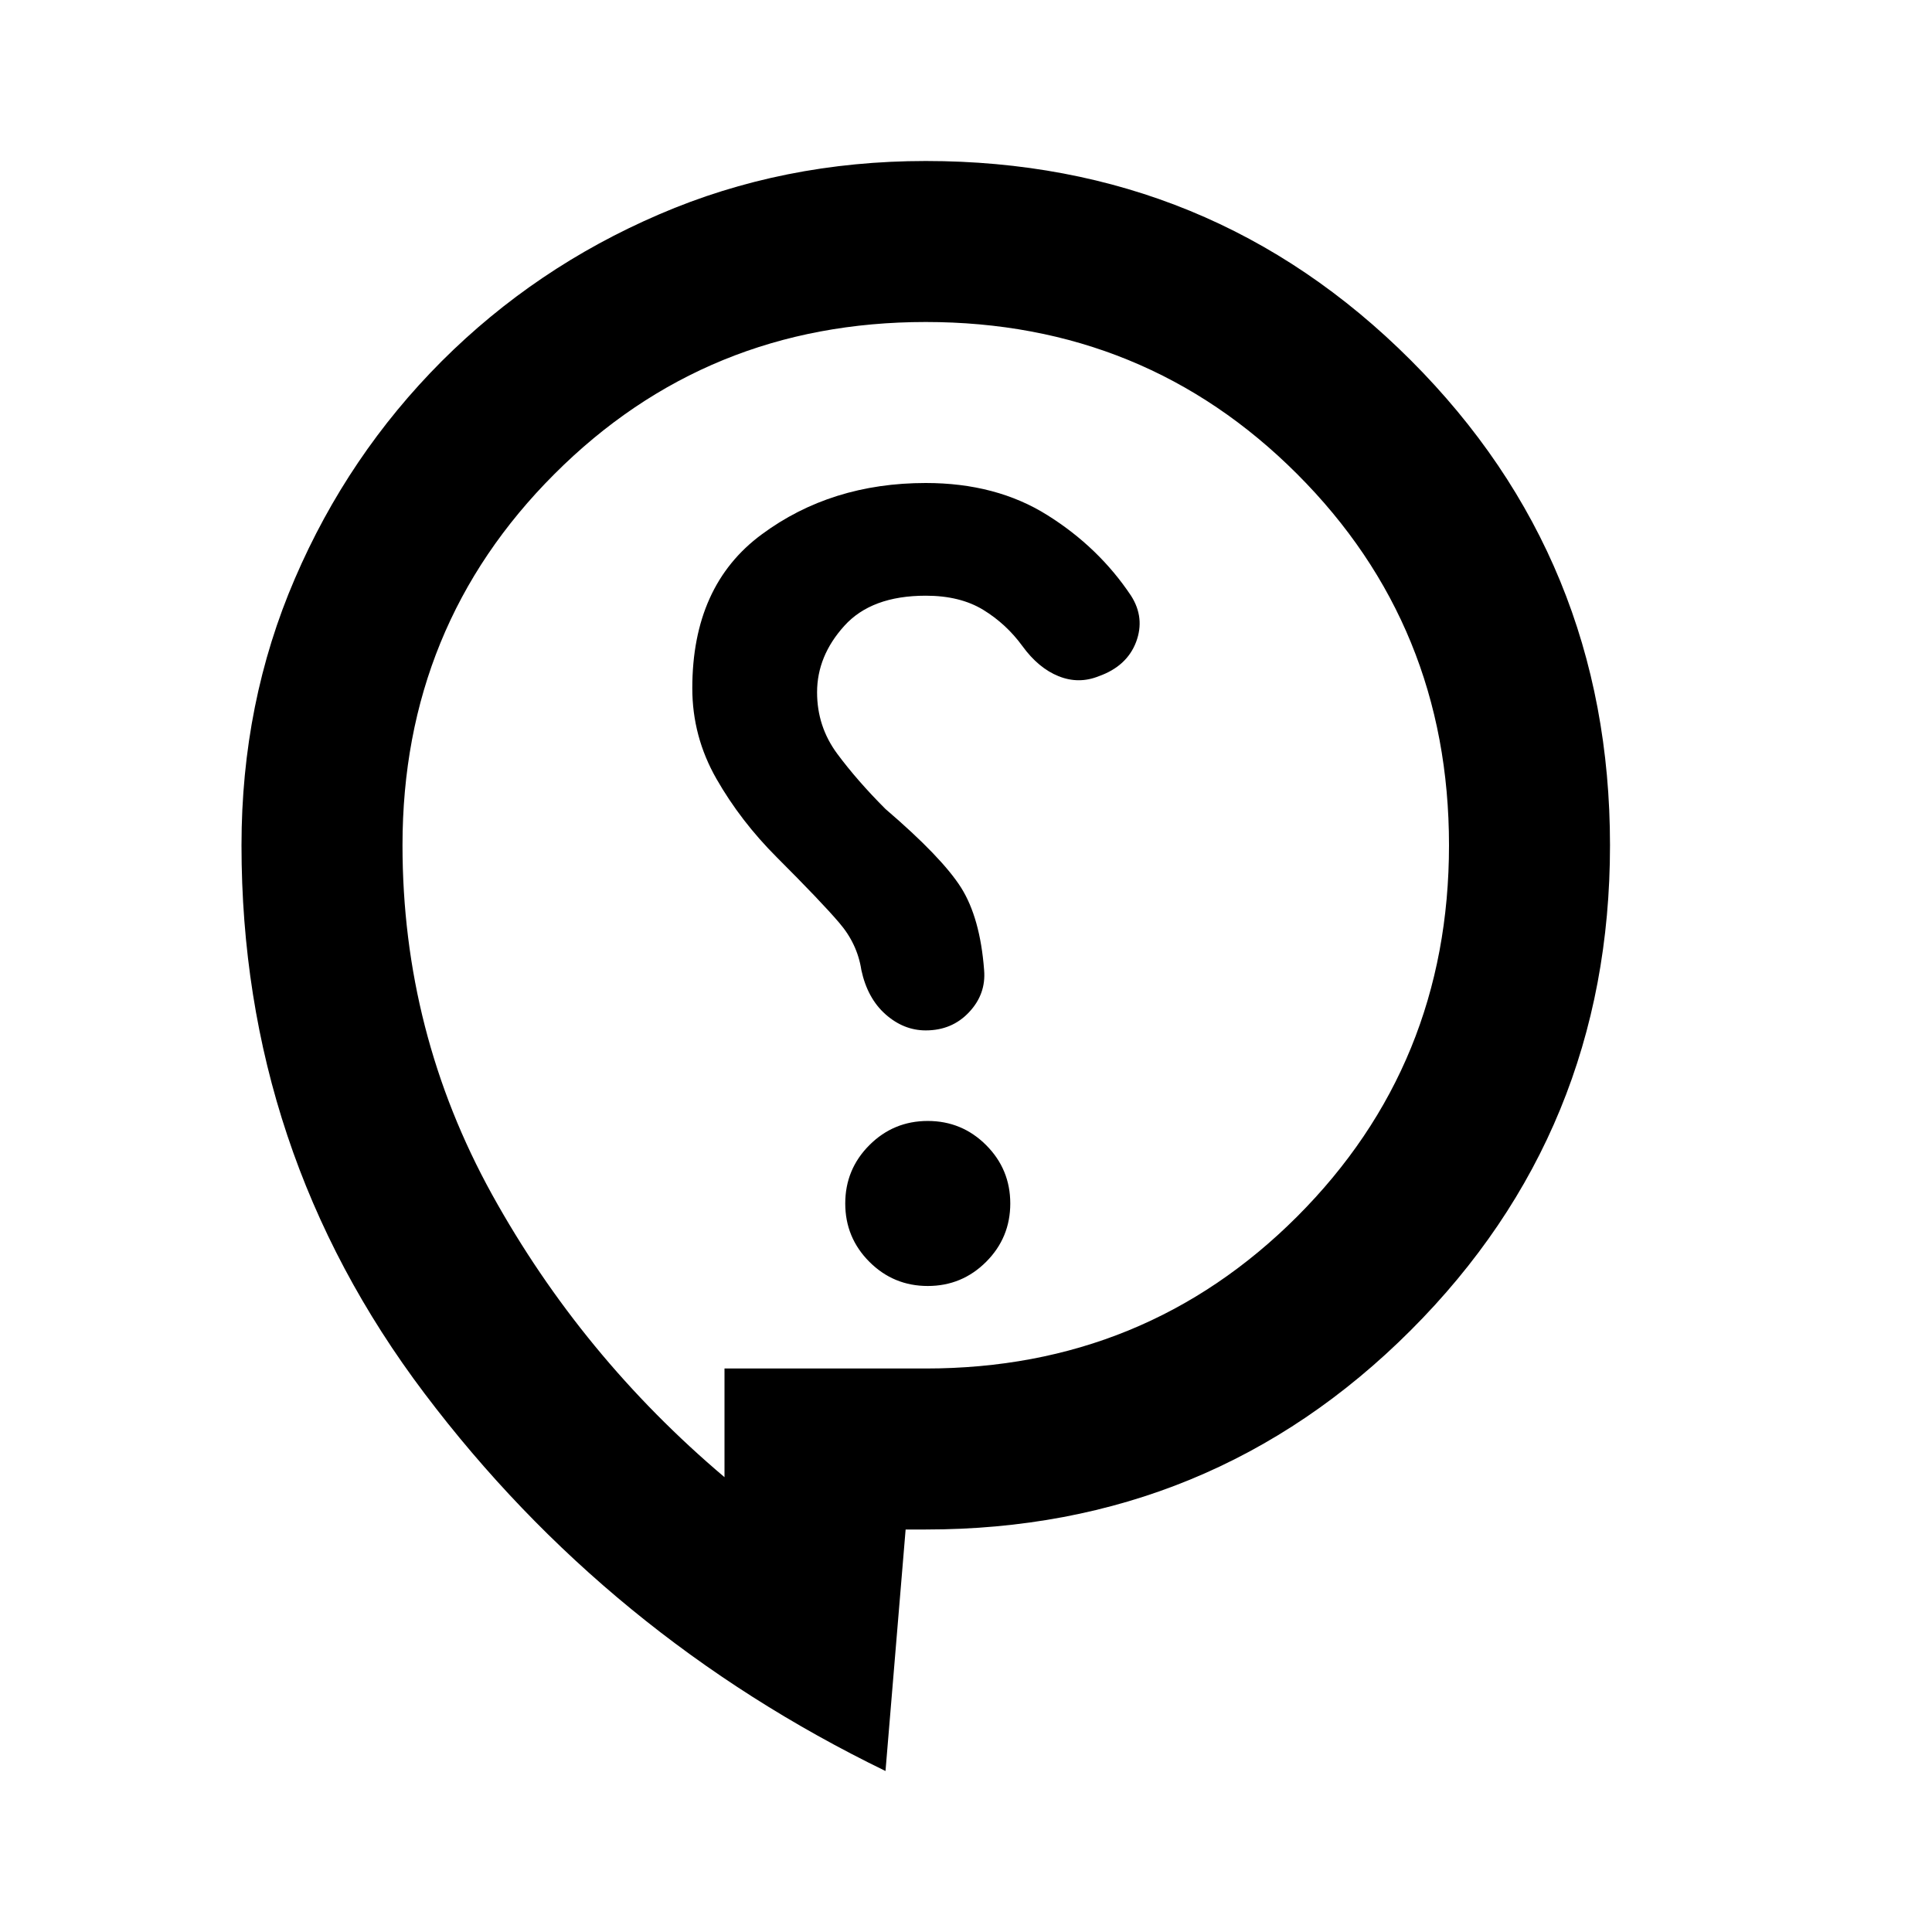 <svg width="24" height="24" viewBox="0 0 24 24" fill="none" xmlns="http://www.w3.org/2000/svg">
<g clip-path="url(#clip0_24_1389)">
<path d="M11 22L11.25 19H11.5C13.867 19 15.875 18.175 17.525 16.525C19.175 14.875 20 12.867 20 10.5C20 8.133 19.175 6.125 17.525 4.475C15.875 2.825 13.867 2 11.5 2C10.317 2 9.213 2.221 8.188 2.663C7.162 3.104 6.263 3.712 5.487 4.487C4.713 5.263 4.104 6.162 3.663 7.188C3.221 8.213 3 9.317 3 10.5C3 13.033 3.758 15.304 5.275 17.312C6.792 19.321 8.7 20.883 11 22ZM11.525 15.975C11.242 15.975 11 15.875 10.8 15.675C10.6 15.475 10.5 15.233 10.5 14.95C10.5 14.667 10.6 14.425 10.8 14.225C11 14.025 11.242 13.925 11.525 13.925C11.808 13.925 12.05 14.025 12.25 14.225C12.45 14.425 12.55 14.667 12.55 14.95C12.55 15.233 12.45 15.475 12.25 15.675C12.05 15.875 11.808 15.975 11.525 15.975ZM11.5 12.8C11.317 12.8 11.15 12.733 11 12.6C10.85 12.467 10.75 12.283 10.7 12.05C10.667 11.833 10.575 11.637 10.425 11.463C10.275 11.287 10.017 11.017 9.65 10.65C9.35 10.35 9.1 10.025 8.9 9.675C8.7 9.325 8.6 8.95 8.6 8.55C8.6 7.7 8.887 7.062 9.463 6.638C10.037 6.213 10.717 6 11.5 6C12.083 6 12.588 6.133 13.012 6.4C13.438 6.667 13.783 7 14.05 7.4C14.167 7.583 14.188 7.775 14.113 7.975C14.037 8.175 13.883 8.317 13.65 8.4C13.483 8.467 13.317 8.467 13.15 8.4C12.983 8.333 12.833 8.208 12.7 8.025C12.567 7.842 12.404 7.692 12.213 7.575C12.021 7.458 11.783 7.4 11.5 7.4C11.05 7.4 10.713 7.525 10.488 7.775C10.262 8.025 10.15 8.3 10.15 8.6C10.15 8.883 10.233 9.137 10.4 9.363C10.567 9.588 10.767 9.817 11 10.05C11.467 10.45 11.779 10.775 11.938 11.025C12.096 11.275 12.192 11.617 12.225 12.05C12.242 12.25 12.179 12.425 12.037 12.575C11.896 12.725 11.717 12.8 11.5 12.8ZM9 17V18.35C7.817 17.35 6.854 16.179 6.112 14.838C5.371 13.496 5 12.05 5 10.5C5 8.683 5.629 7.146 6.888 5.888C8.146 4.629 9.683 4 11.5 4C13.317 4 14.854 4.629 16.113 5.888C17.371 7.146 18 8.683 18 10.5C18 12.317 17.371 13.854 16.113 15.113C14.854 16.371 13.317 17 11.5 17H9Z" fill="currentColor"/>
</g>
<defs>
<clipPath id="clip0_24_1389">
<rect width="24" height="24" fill="white"/>
</clipPath>
</defs>
</svg>
